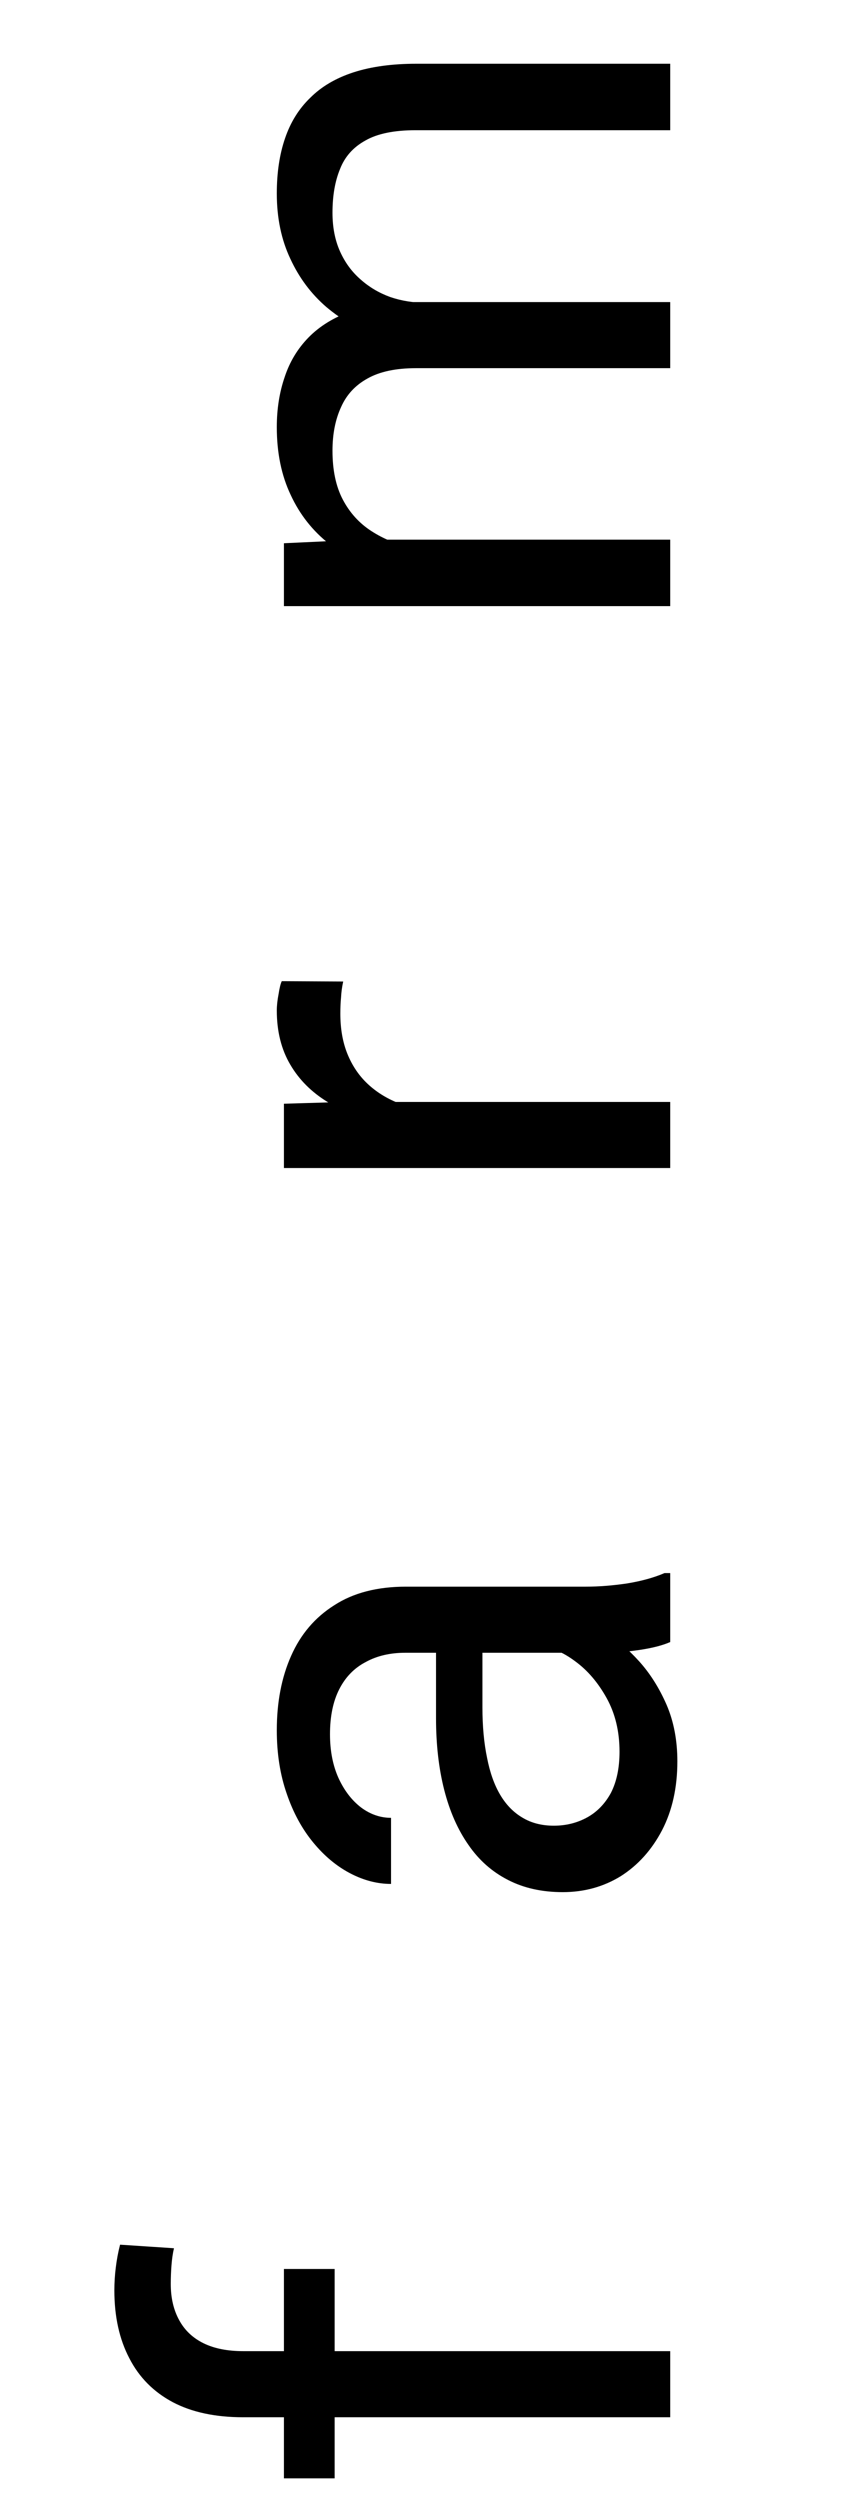 <svg width="42" height="123" viewBox="0 0 42 123" fill="none" xmlns="http://www.w3.org/2000/svg">
<path d="M33 115.67V118.922H11.977C10.605 118.922 9.451 118.676 8.514 118.184C7.564 117.68 6.85 116.959 6.369 116.021C5.877 115.084 5.631 113.971 5.631 112.682C5.631 112.307 5.654 111.932 5.701 111.557C5.748 111.17 5.818 110.795 5.912 110.432L8.566 110.607C8.508 110.854 8.467 111.135 8.443 111.451C8.42 111.756 8.408 112.061 8.408 112.365C8.408 113.057 8.549 113.654 8.83 114.158C9.1 114.65 9.498 115.025 10.025 115.283C10.553 115.541 11.203 115.67 11.977 115.67H33ZM13.98 111.627H16.477V121.928H13.98V111.627ZM29.748 81.311H19.957C19.207 81.311 18.557 81.463 18.006 81.768C17.443 82.061 17.01 82.506 16.705 83.104C16.4 83.702 16.248 84.44 16.248 85.319C16.248 86.139 16.389 86.86 16.67 87.481C16.951 88.09 17.32 88.571 17.777 88.922C18.234 89.262 18.727 89.432 19.254 89.432V92.684C18.574 92.684 17.9 92.508 17.232 92.157C16.564 91.805 15.961 91.301 15.422 90.645C14.871 89.977 14.438 89.18 14.121 88.254C13.793 87.317 13.629 86.274 13.629 85.126C13.629 83.743 13.863 82.524 14.332 81.469C14.801 80.403 15.51 79.571 16.459 78.973C17.396 78.364 18.574 78.059 19.992 78.059H28.852C29.484 78.059 30.158 78.006 30.873 77.901C31.588 77.784 32.203 77.614 32.719 77.391H33V80.784C32.625 80.948 32.127 81.077 31.506 81.17C30.873 81.264 30.287 81.311 29.748 81.311ZM21.469 80.749L23.754 80.713V84.001C23.754 84.926 23.83 85.752 23.982 86.479C24.123 87.206 24.34 87.815 24.633 88.307C24.926 88.799 25.295 89.174 25.74 89.432C26.174 89.69 26.684 89.819 27.27 89.819C27.867 89.819 28.412 89.684 28.904 89.415C29.396 89.145 29.789 88.741 30.082 88.202C30.363 87.651 30.504 86.977 30.504 86.18C30.504 85.184 30.293 84.305 29.871 83.543C29.449 82.782 28.934 82.178 28.324 81.733C27.715 81.276 27.123 81.03 26.549 80.995L28.113 79.606C28.605 79.688 29.15 79.911 29.748 80.274C30.346 80.637 30.92 81.124 31.471 81.733C32.01 82.331 32.461 83.045 32.824 83.877C33.176 84.698 33.352 85.624 33.352 86.655C33.352 87.944 33.1 89.075 32.596 90.047C32.092 91.008 31.418 91.758 30.574 92.297C29.719 92.825 28.764 93.088 27.709 93.088C26.689 93.088 25.793 92.889 25.02 92.491C24.234 92.092 23.584 91.518 23.068 90.768C22.541 90.018 22.143 89.116 21.873 88.061C21.604 87.006 21.469 85.829 21.469 84.528V80.749ZM16.969 54.212H33V57.464H13.98V54.3L16.969 54.212ZM13.875 48.27L16.898 48.288C16.84 48.558 16.805 48.815 16.793 49.062C16.77 49.296 16.758 49.565 16.758 49.87C16.758 50.62 16.875 51.282 17.109 51.856C17.344 52.431 17.672 52.917 18.094 53.315C18.516 53.714 19.02 54.03 19.605 54.265C20.18 54.487 20.812 54.634 21.504 54.704L22.031 55.618C20.883 55.618 19.805 55.507 18.797 55.284C17.789 55.05 16.898 54.692 16.125 54.212C15.34 53.731 14.73 53.122 14.297 52.384C13.852 51.634 13.629 50.743 13.629 49.712C13.629 49.477 13.658 49.208 13.717 48.903C13.764 48.599 13.816 48.388 13.875 48.27ZM17.76 26.55H33V29.82H13.98V26.726L17.76 26.55ZM22.77 27.218L22.717 28.73C21.416 28.718 20.215 28.548 19.113 28.22C18 27.892 17.033 27.406 16.213 26.761C15.393 26.117 14.76 25.314 14.315 24.353C13.857 23.392 13.629 22.279 13.629 21.013C13.629 20.122 13.758 19.302 14.016 18.552C14.262 17.802 14.654 17.152 15.193 16.601C15.732 16.05 16.424 15.623 17.268 15.318C18.111 15.013 19.131 14.861 20.326 14.861H33V18.113H20.484C19.488 18.113 18.691 18.283 18.094 18.622C17.496 18.951 17.062 19.419 16.793 20.029C16.512 20.638 16.371 21.353 16.371 22.173C16.371 23.134 16.541 23.937 16.881 24.581C17.221 25.226 17.689 25.742 18.287 26.128C18.885 26.515 19.57 26.796 20.344 26.972C21.105 27.136 21.914 27.218 22.77 27.218ZM20.977 14.896L21.645 17.076C20.602 17.064 19.6 16.894 18.639 16.566C17.678 16.226 16.822 15.74 16.072 15.107C15.322 14.462 14.73 13.671 14.297 12.734C13.852 11.796 13.629 10.724 13.629 9.517C13.629 8.498 13.764 7.595 14.033 6.81C14.303 6.013 14.719 5.345 15.281 4.806C15.832 4.255 16.541 3.839 17.408 3.558C18.275 3.277 19.307 3.136 20.502 3.136H33V6.406H20.467C19.4 6.406 18.574 6.576 17.988 6.915C17.391 7.244 16.975 7.712 16.74 8.322C16.494 8.919 16.371 9.634 16.371 10.466C16.371 11.181 16.494 11.814 16.74 12.365C16.986 12.915 17.326 13.378 17.76 13.753C18.182 14.128 18.668 14.415 19.219 14.615C19.77 14.802 20.355 14.896 20.977 14.896Z" fill="black"/>
</svg>
